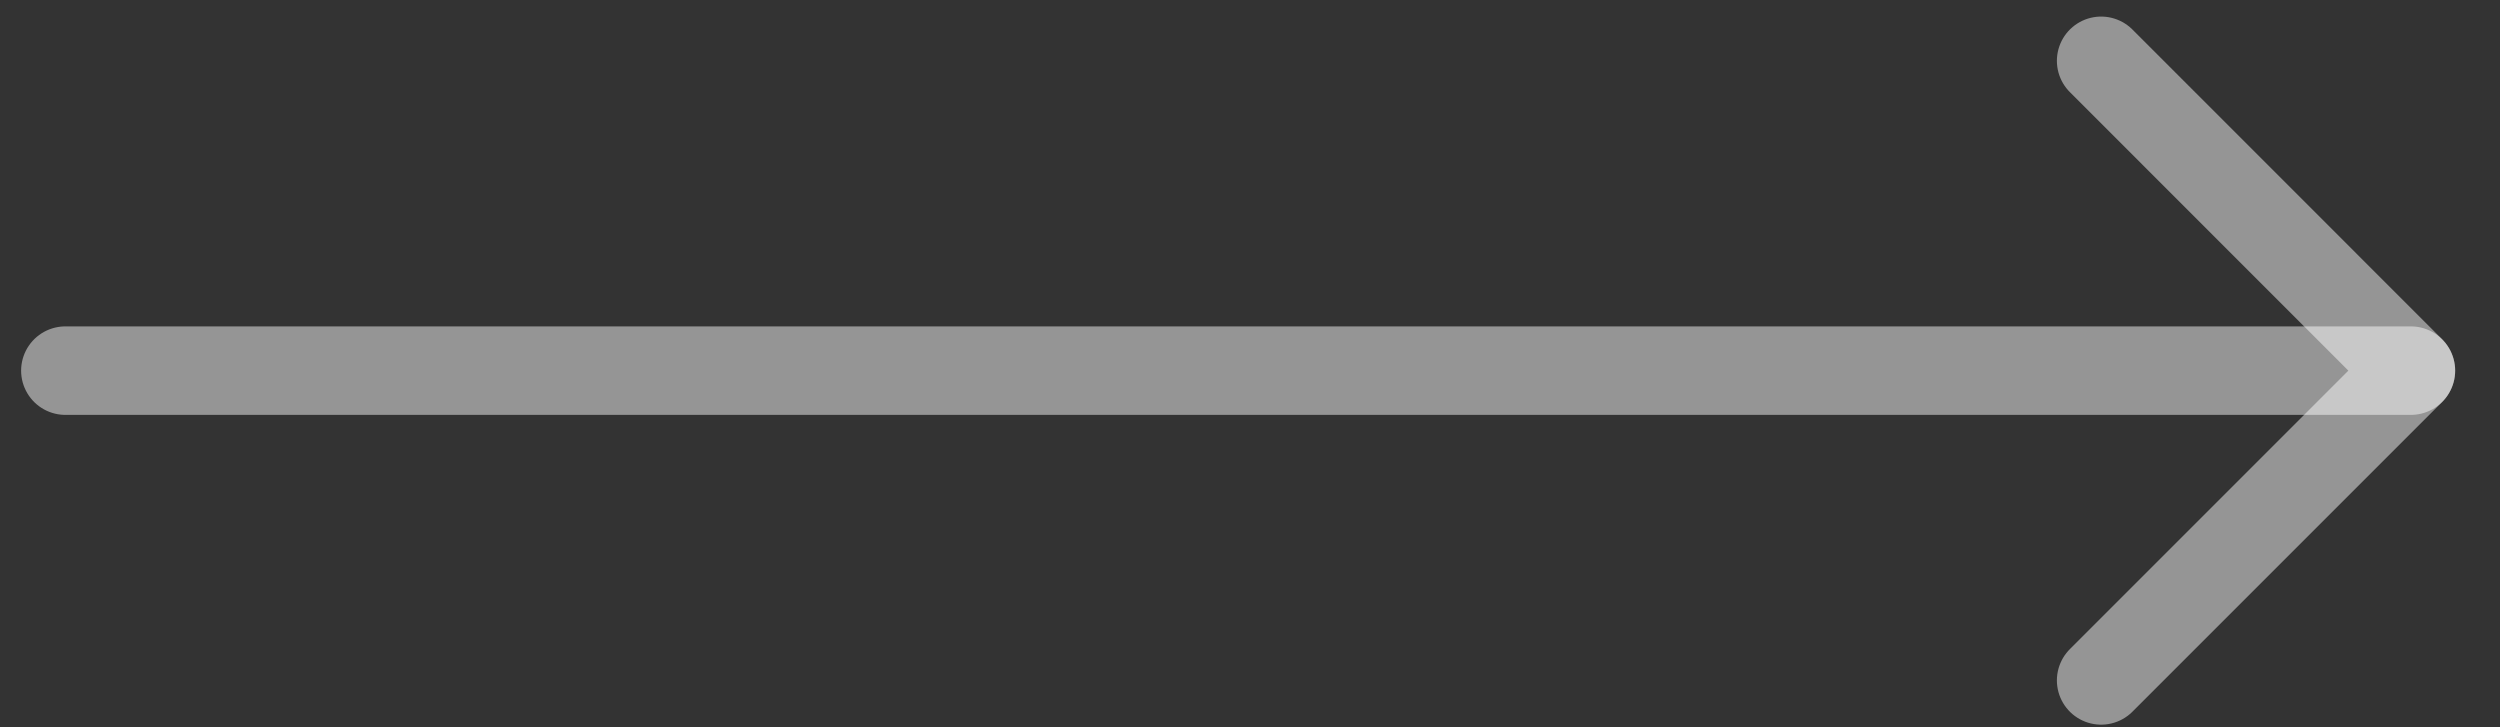 <svg width="55" height="16" viewBox="0 0 55 16" fill="none" xmlns="http://www.w3.org/2000/svg">
<rect x="0" y="0" width="55" height="16" fill="#333333" stroke="none"/>
<path d="M1.438 8.154L53.04 8.154" stroke="white" stroke-opacity="0.48" stroke-width="1.947" stroke-linecap="round" stroke-linejoin="round"/>
<path d="M46.225 1.338L53.04 8.154L46.225 14.969" stroke="white" stroke-opacity="0.48" stroke-width="1.947" stroke-linecap="round" stroke-linejoin="round"/>
</svg>
